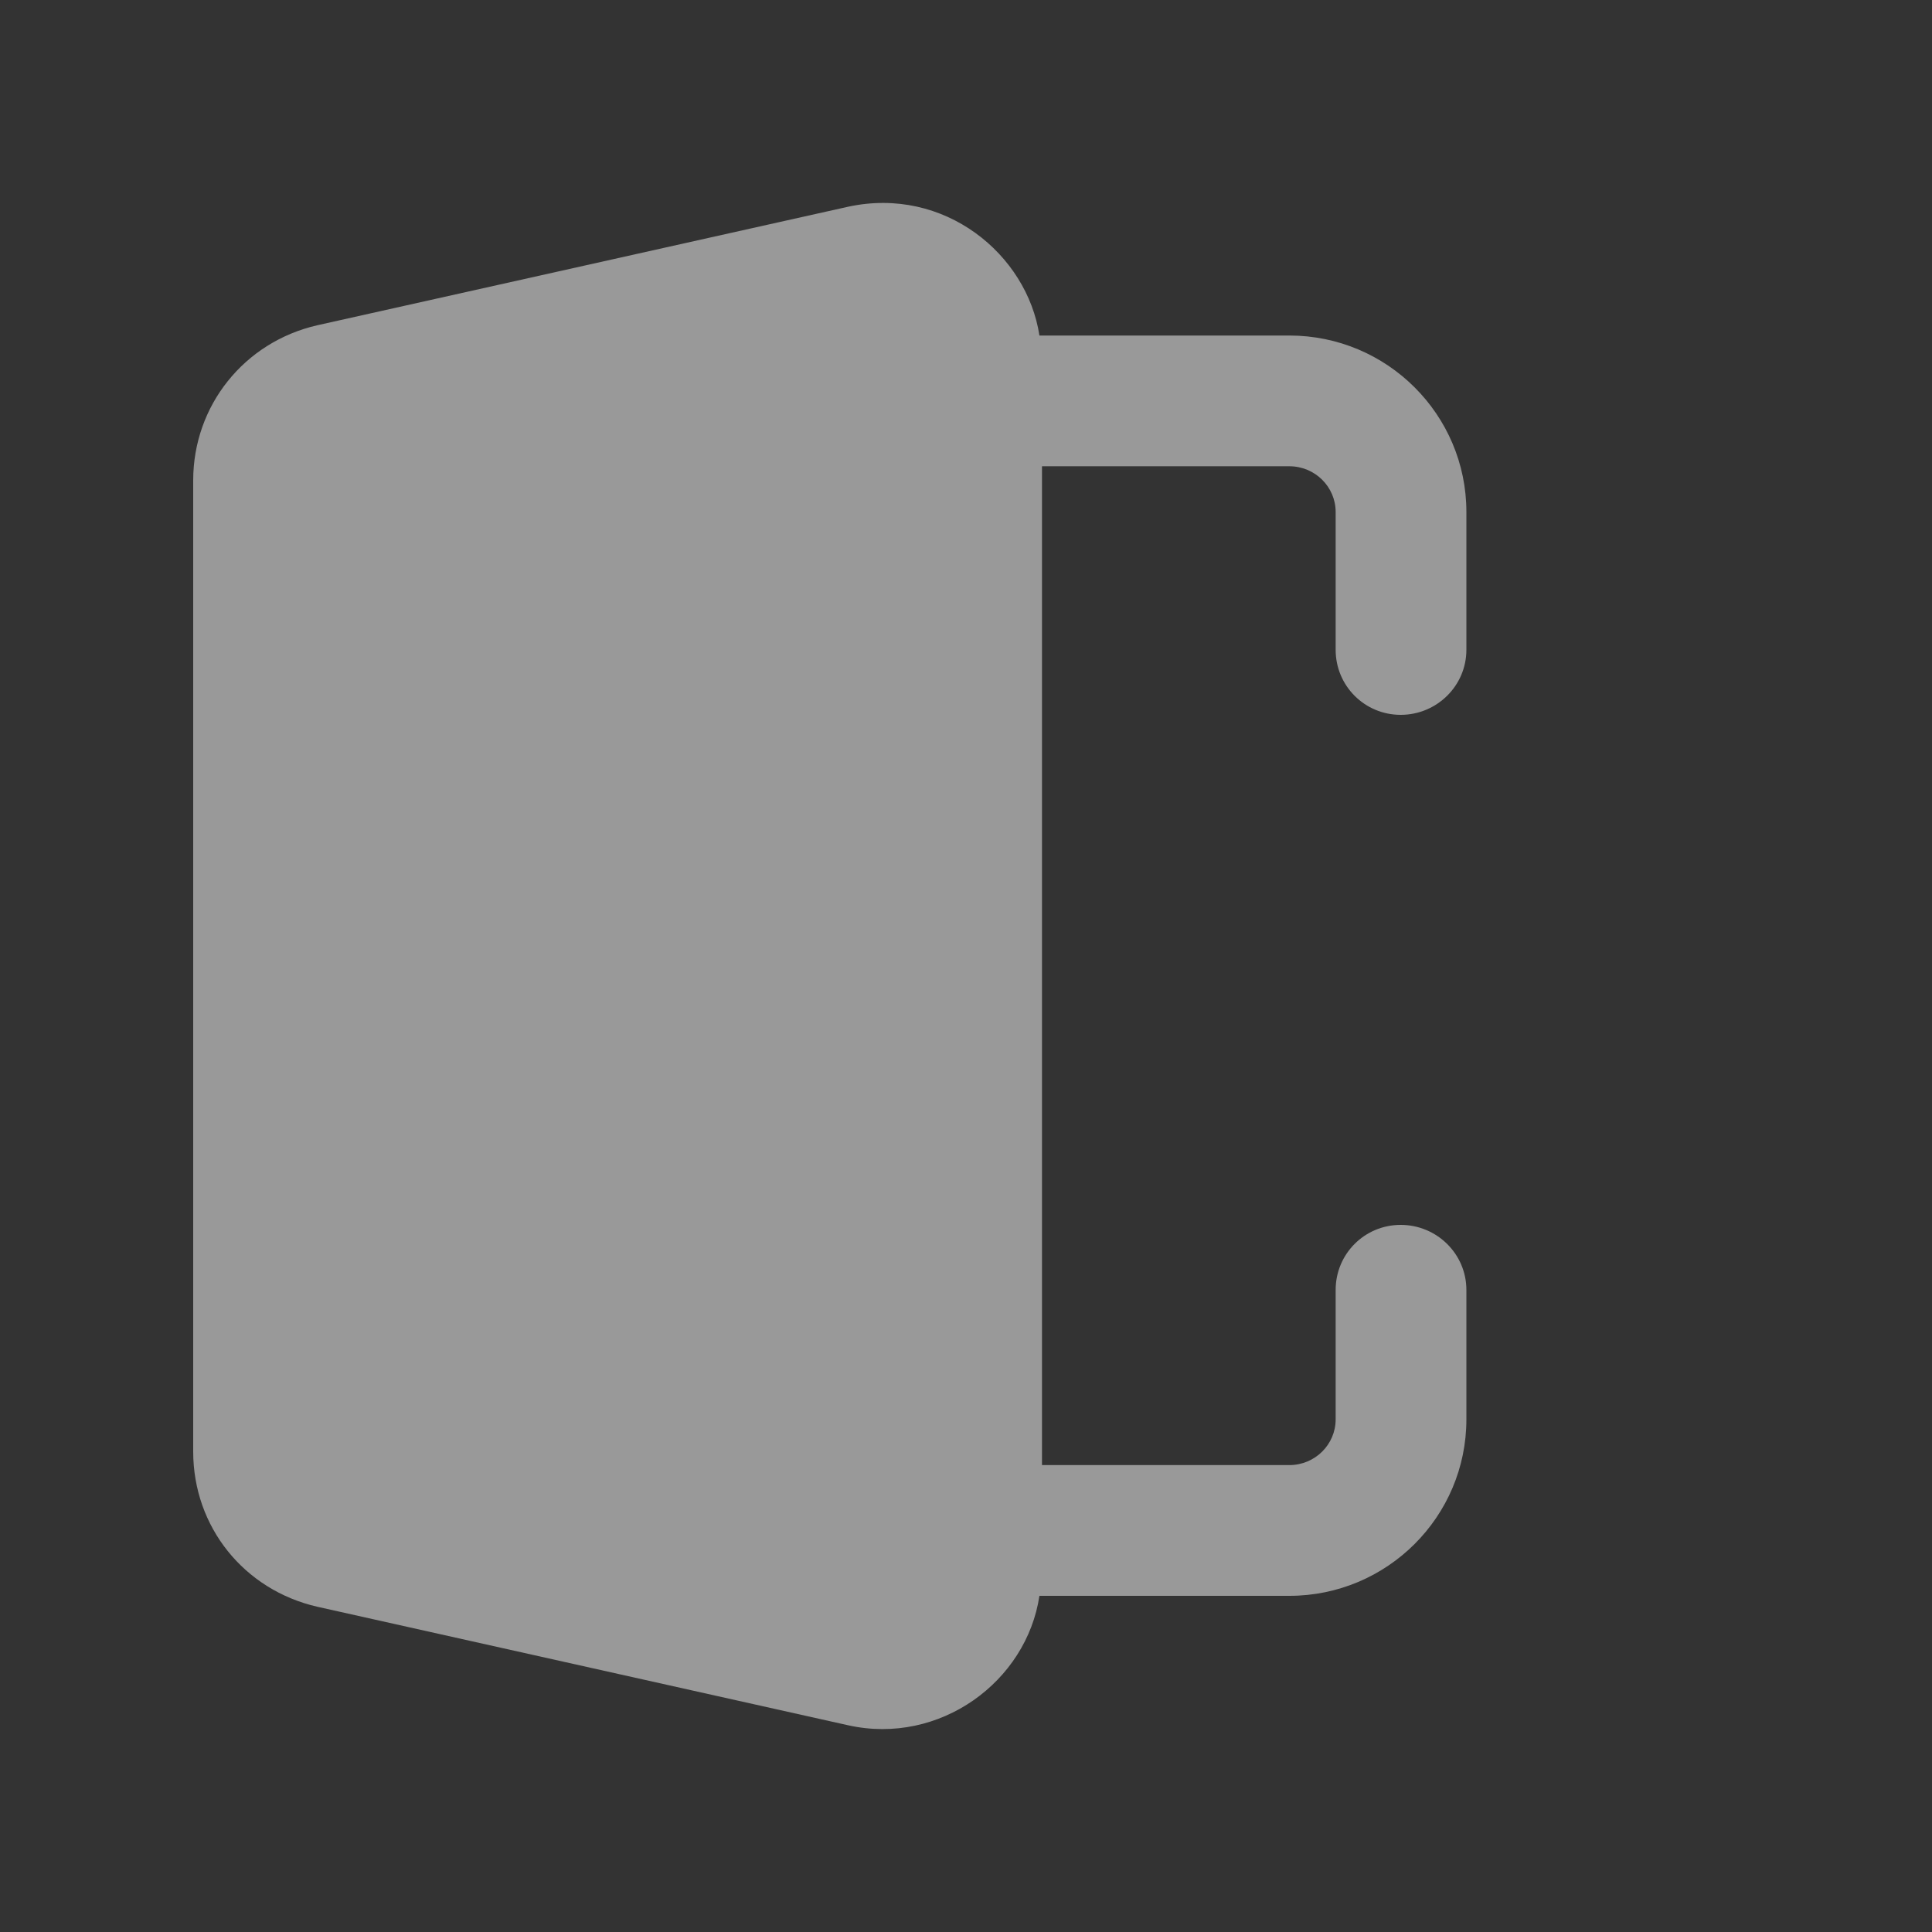 <svg xmlns="http://www.w3.org/2000/svg" width="60" height="60" viewBox="0 0 60 60">
  <rect x="0" y="0" width="60" height="60" fill="#333333" stroke="none"/>
  <path fill="#FFFFFF" fill-opacity="0.5" d="M43.5,38.04C42.38,38.04 41.48,38.94 41.48,40.06V44.08C41.48,44.86 40.84,45.5 40.04,45.5H32.36V14.48H40.04C40.84,14.48 41.48,15.12 41.48,15.9V20.18C41.48,21.299 42.38,22.2 43.5,22.2C44.62,22.2 45.54,21.299 45.54,20.18V15.9C45.54,12.88 43.08,10.42 40.04,10.42H32.28C31.896,7.899 29.332,5.773 26.34,6.42L9.86,10.1C7.58,10.62 6,12.6 6,14.92V45.08C6,47.419 7.58,49.38 9.86,49.9L26.34,53.58C29.186,54.212 31.881,52.225 32.28,49.56H40.04C43.08,49.56 45.54,47.1 45.54,44.08V40.06C45.54,38.94 44.62,38.04 43.5,38.04Z"/>
</svg>